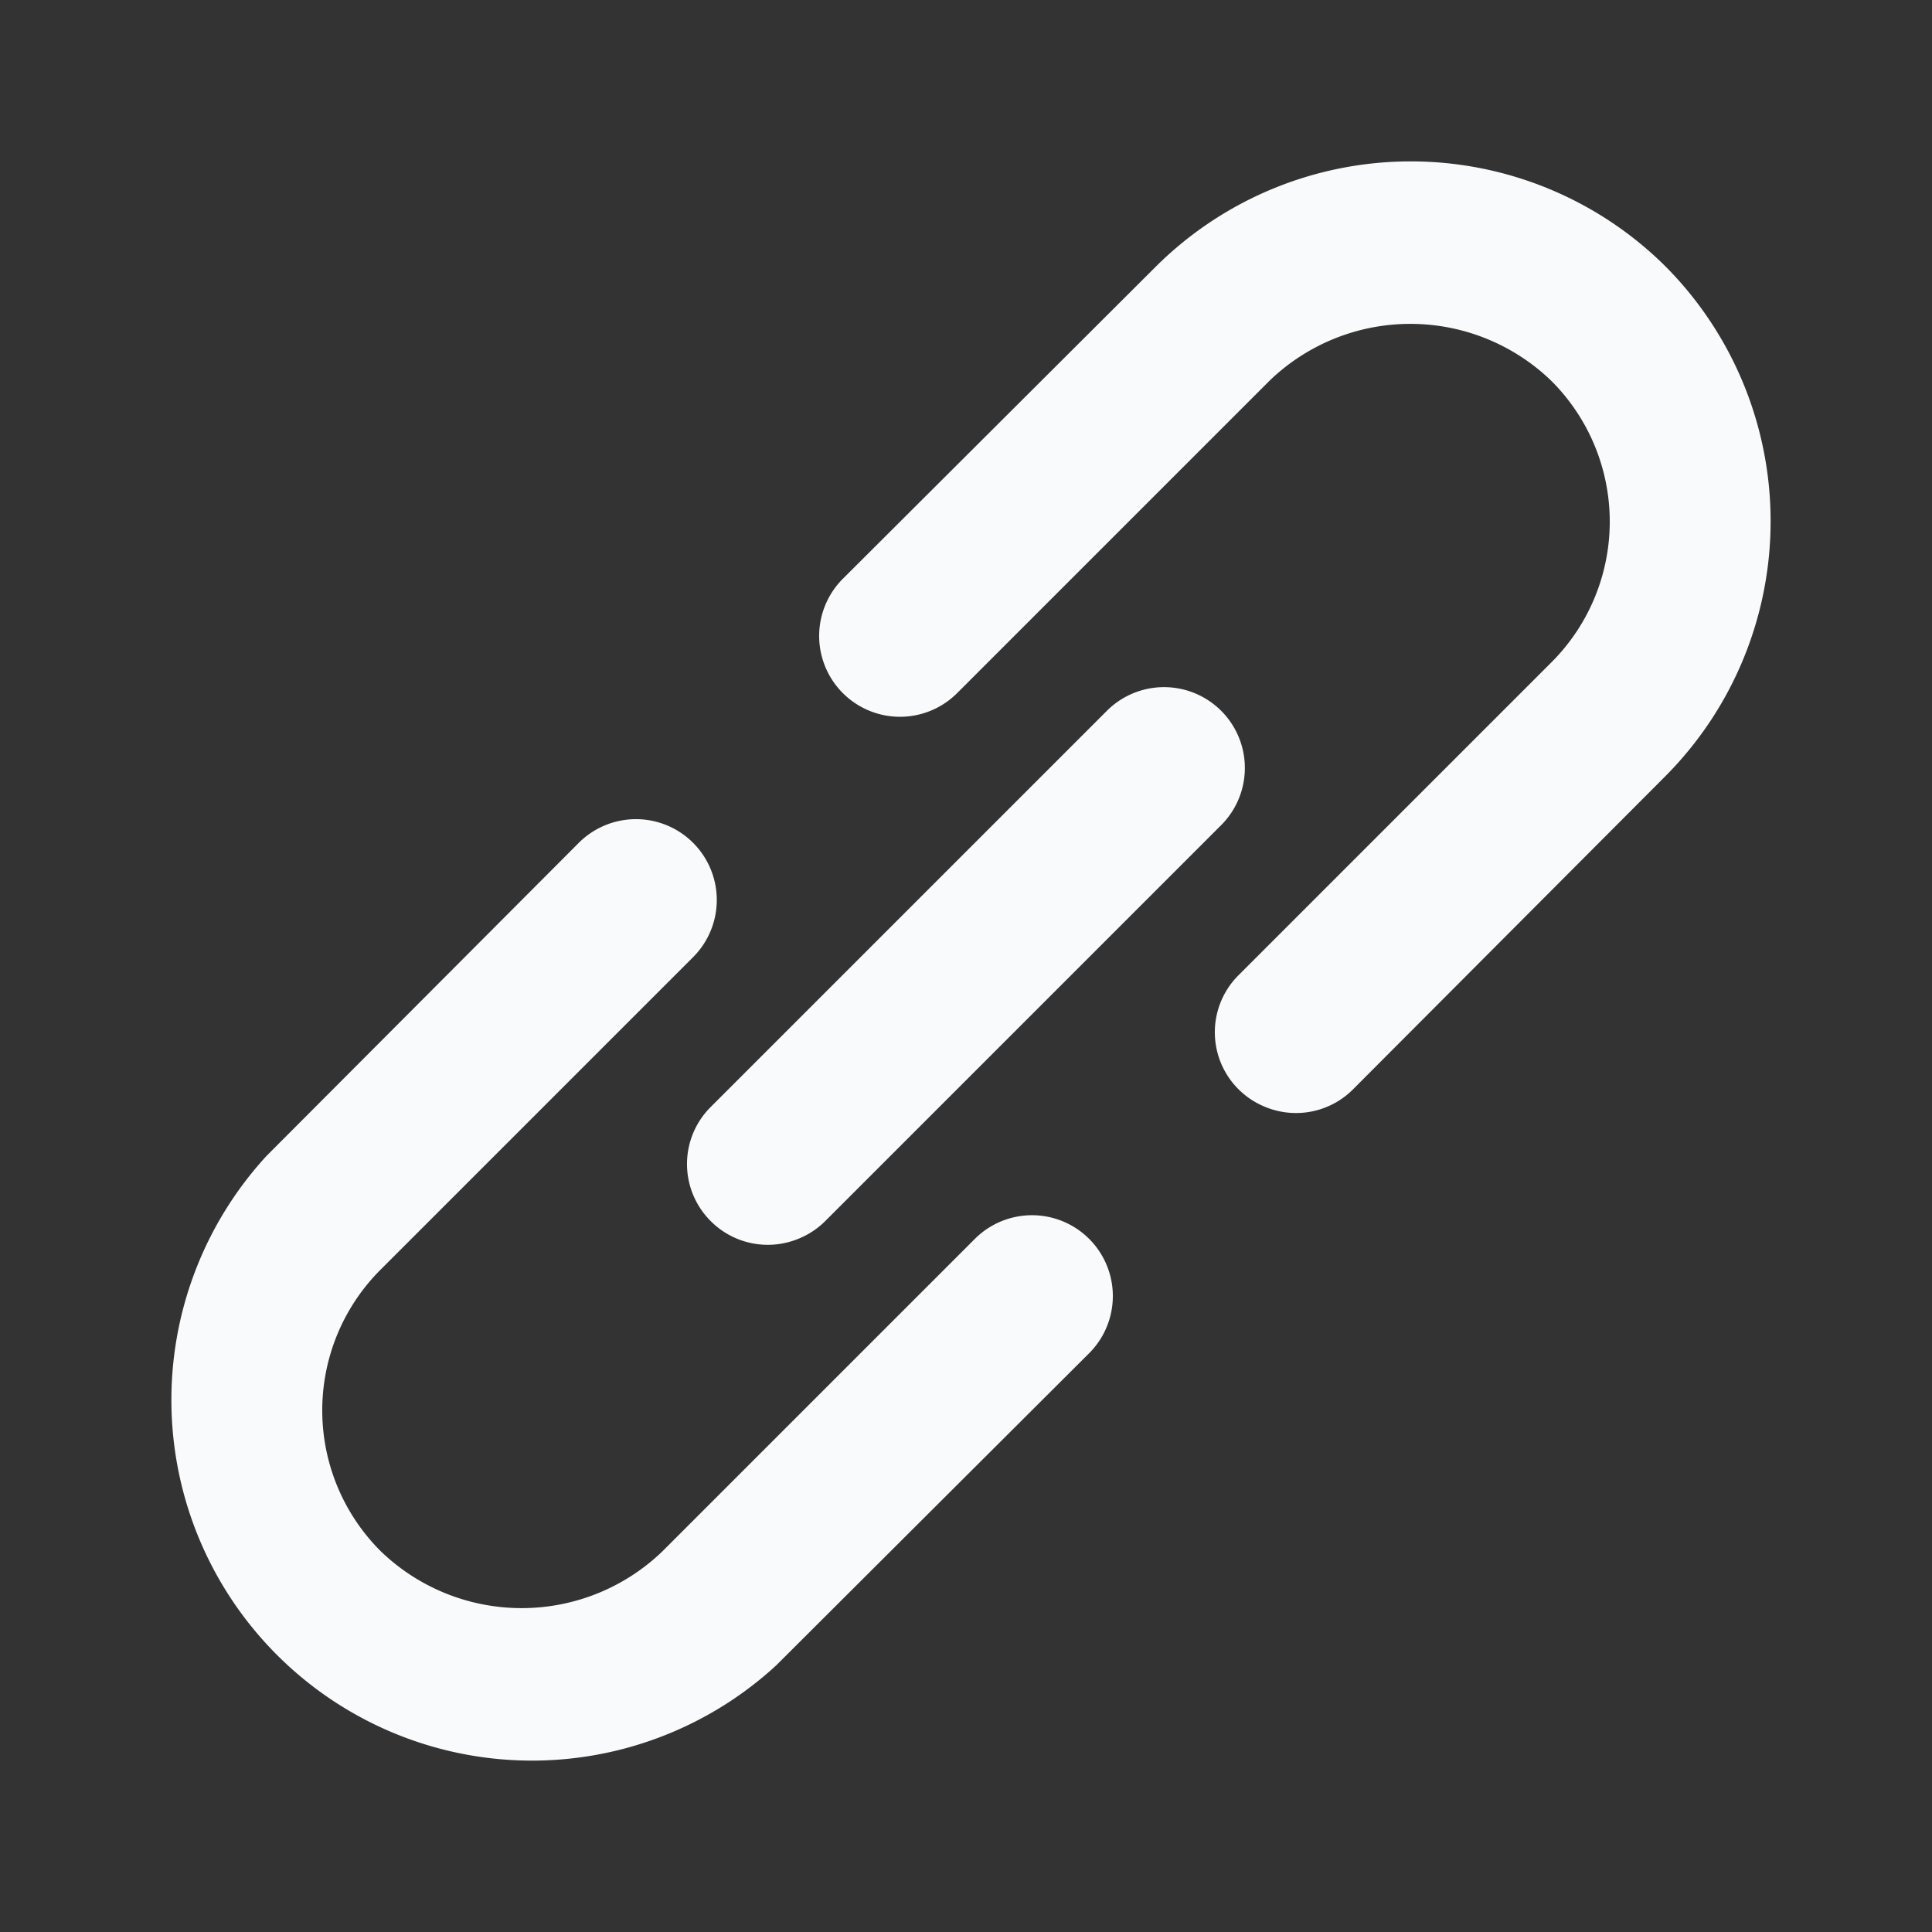 <svg xmlns="http://www.w3.org/2000/svg" width="12" height="12" fill="none" viewBox="0 0 12 12">
  <rect x="0" y="0" width="12" height="12" fill="#333333" stroke="none"/>
  <path fill="#F9FAFB" d="m6.055 7.695-1.94 1.94a1.26 1.26 0 0 1-1.75 0 1.235 1.235 0 0 1 0-1.75l1.94-1.94a.502.502 0 0 0-.71-.71L1.655 7.18a2.24 2.24 0 0 0 3.165 3.165l1.945-1.94a.502.502 0 0 0-.71-.71Zm4.29-6.04a2.245 2.245 0 0 0-3.165 0l-1.945 1.94a.502.502 0 1 0 .71.71l1.94-1.94a1.26 1.26 0 0 1 1.75 0 1.235 1.235 0 0 1 0 1.75l-1.94 1.94a.5.5 0 0 0 .163.82.5.5 0 0 0 .547-.11l1.94-1.945a2.245 2.245 0 0 0 0-3.165Zm-5.93 5.93a.5.5 0 0 0 .547.108.5.5 0 0 0 .163-.108l2.46-2.46a.502.502 0 0 0-.71-.71l-2.46 2.46a.5.5 0 0 0 0 .71Z"/>
</svg>
